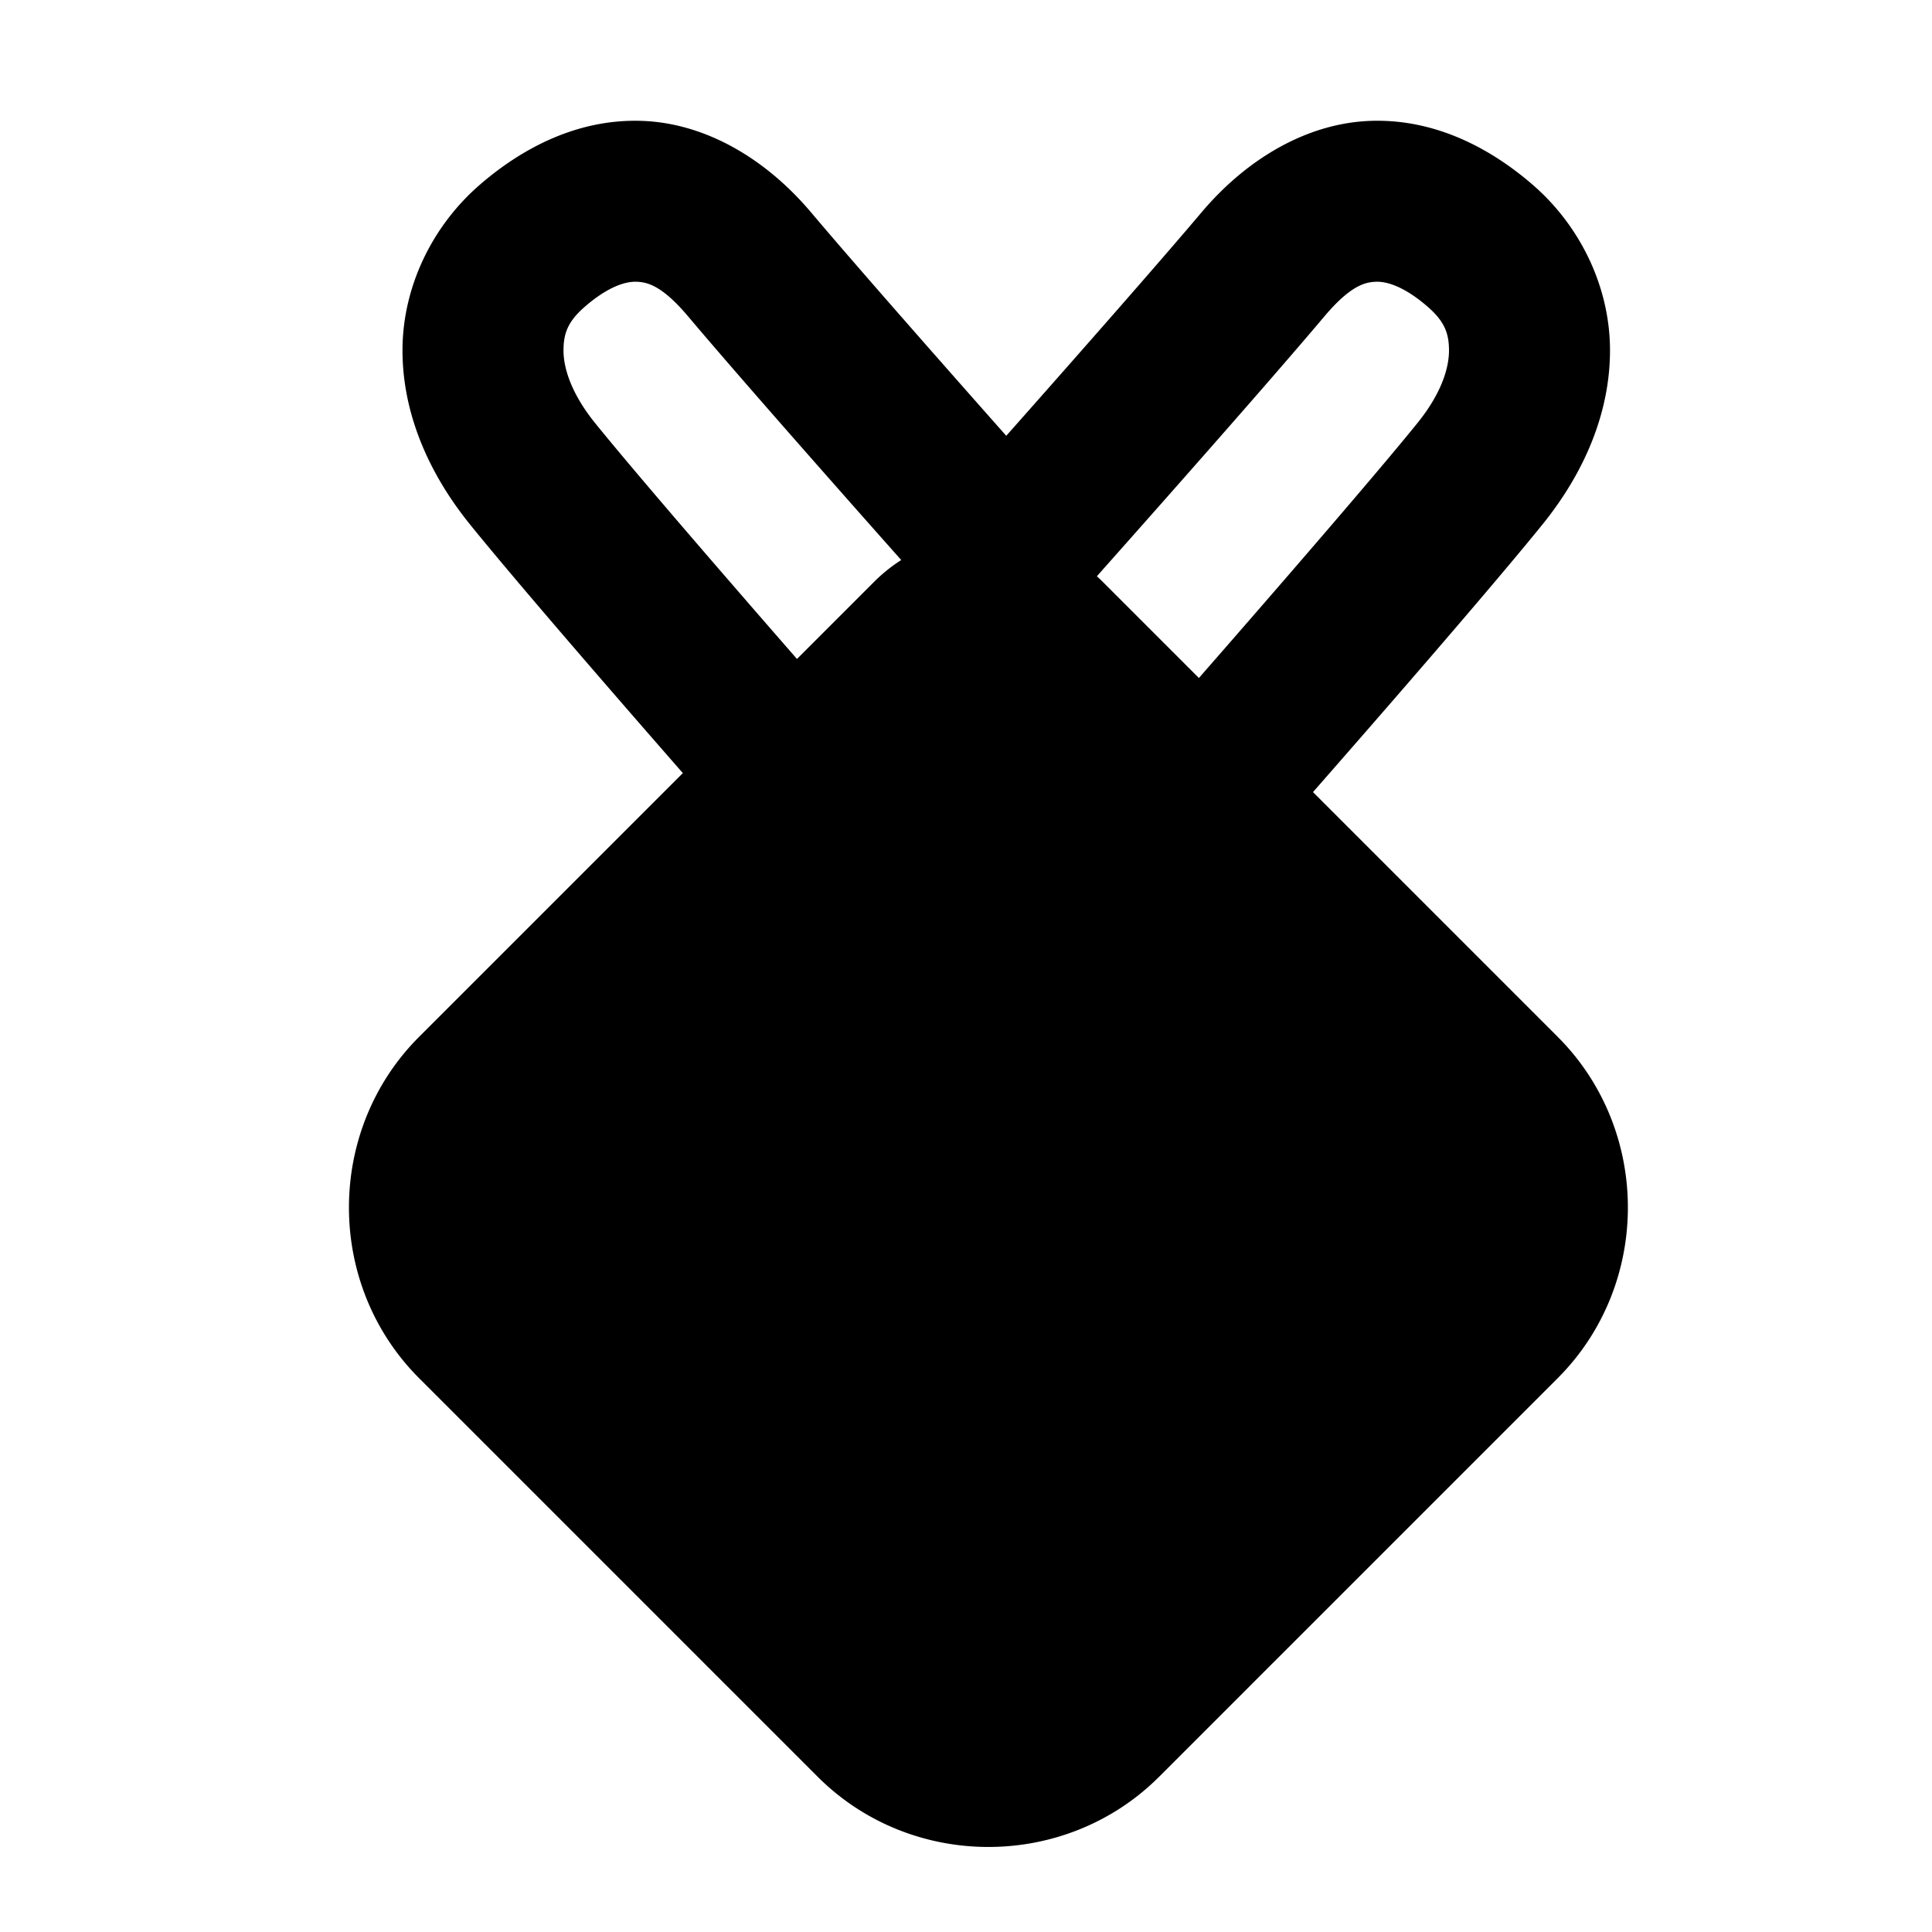 <svg xmlns="http://www.w3.org/2000/svg" width="48" height="48" viewBox="0 0 48 48"><path d="M23.142 15.858 11.828 27.172a4 4 0 0 0 0 5.656l9.9 9.9a4 4 0 0 0 5.657 0l9.9-9.9a4 4 0 0 0 0-5.656L25.97 15.858a2 2 0 0 0-2.829 0z"/><path d="M24.557 13.285a4 4 0 0 0-2.828 1.158L10.414 25.758c-2.326 2.326-2.326 6.158 0 8.484l9.9 9.9c2.327 2.327 6.158 2.327 8.485 0l9.9-9.9c2.327-2.326 2.327-6.158 0-8.484L27.385 14.443a4 4 0 0 0-2.828-1.158zm0 3.986 11.312 11.315a1.97 1.97 0 0 1 0 2.828l-9.898 9.9a1.97 1.97 0 0 1-2.828 0l-9.9-9.9a1.97 1.97 0 0 1 0-2.828z"/><path d="M34.088 3.002c-1.562.042-3.08.903-4.244 2.283-1.762 2.089-6.336 7.223-6.336 7.223a2 2 0 0 0 .162 2.824 2 2 0 0 0 2.822-.162s4.535-5.083 6.41-7.307c.655-.776 1.02-.856 1.293-.863s.702.126 1.264.611c.425.367.539.66.541 1.09s-.18 1.065-.79 1.817c-1.578 1.95-6.155 7.162-6.155 7.162a2 2 0 0 0 .181 2.822 2 2 0 0 0 2.823-.182s4.505-5.116 6.261-7.287c1.06-1.309 1.688-2.812 1.68-4.355s-.728-3.058-1.928-4.094c-1.062-.917-2.422-1.624-3.984-1.582Z"/><path d="M15.912 3.002c-1.562-.042-2.922.665-3.984 1.582-1.2 1.036-1.92 2.55-1.928 4.094-.008 1.543.62 3.046 1.68 4.355 1.756 2.17 6.261 7.287 6.261 7.287a2 2 0 0 0 2.823.182 2 2 0 0 0 .181-2.822s-4.577-5.213-6.156-7.164c-.608-.752-.791-1.387-.789-1.817s.116-.721.541-1.088c.562-.485.99-.618 1.264-.611.273.007.638.087 1.293.863 1.875 2.224 6.41 7.307 6.41 7.307a2 2 0 0 0 2.822.162 2 2 0 0 0 .162-2.824s-4.574-5.136-6.336-7.225c-1.163-1.38-2.682-2.239-4.244-2.281z"/></svg>